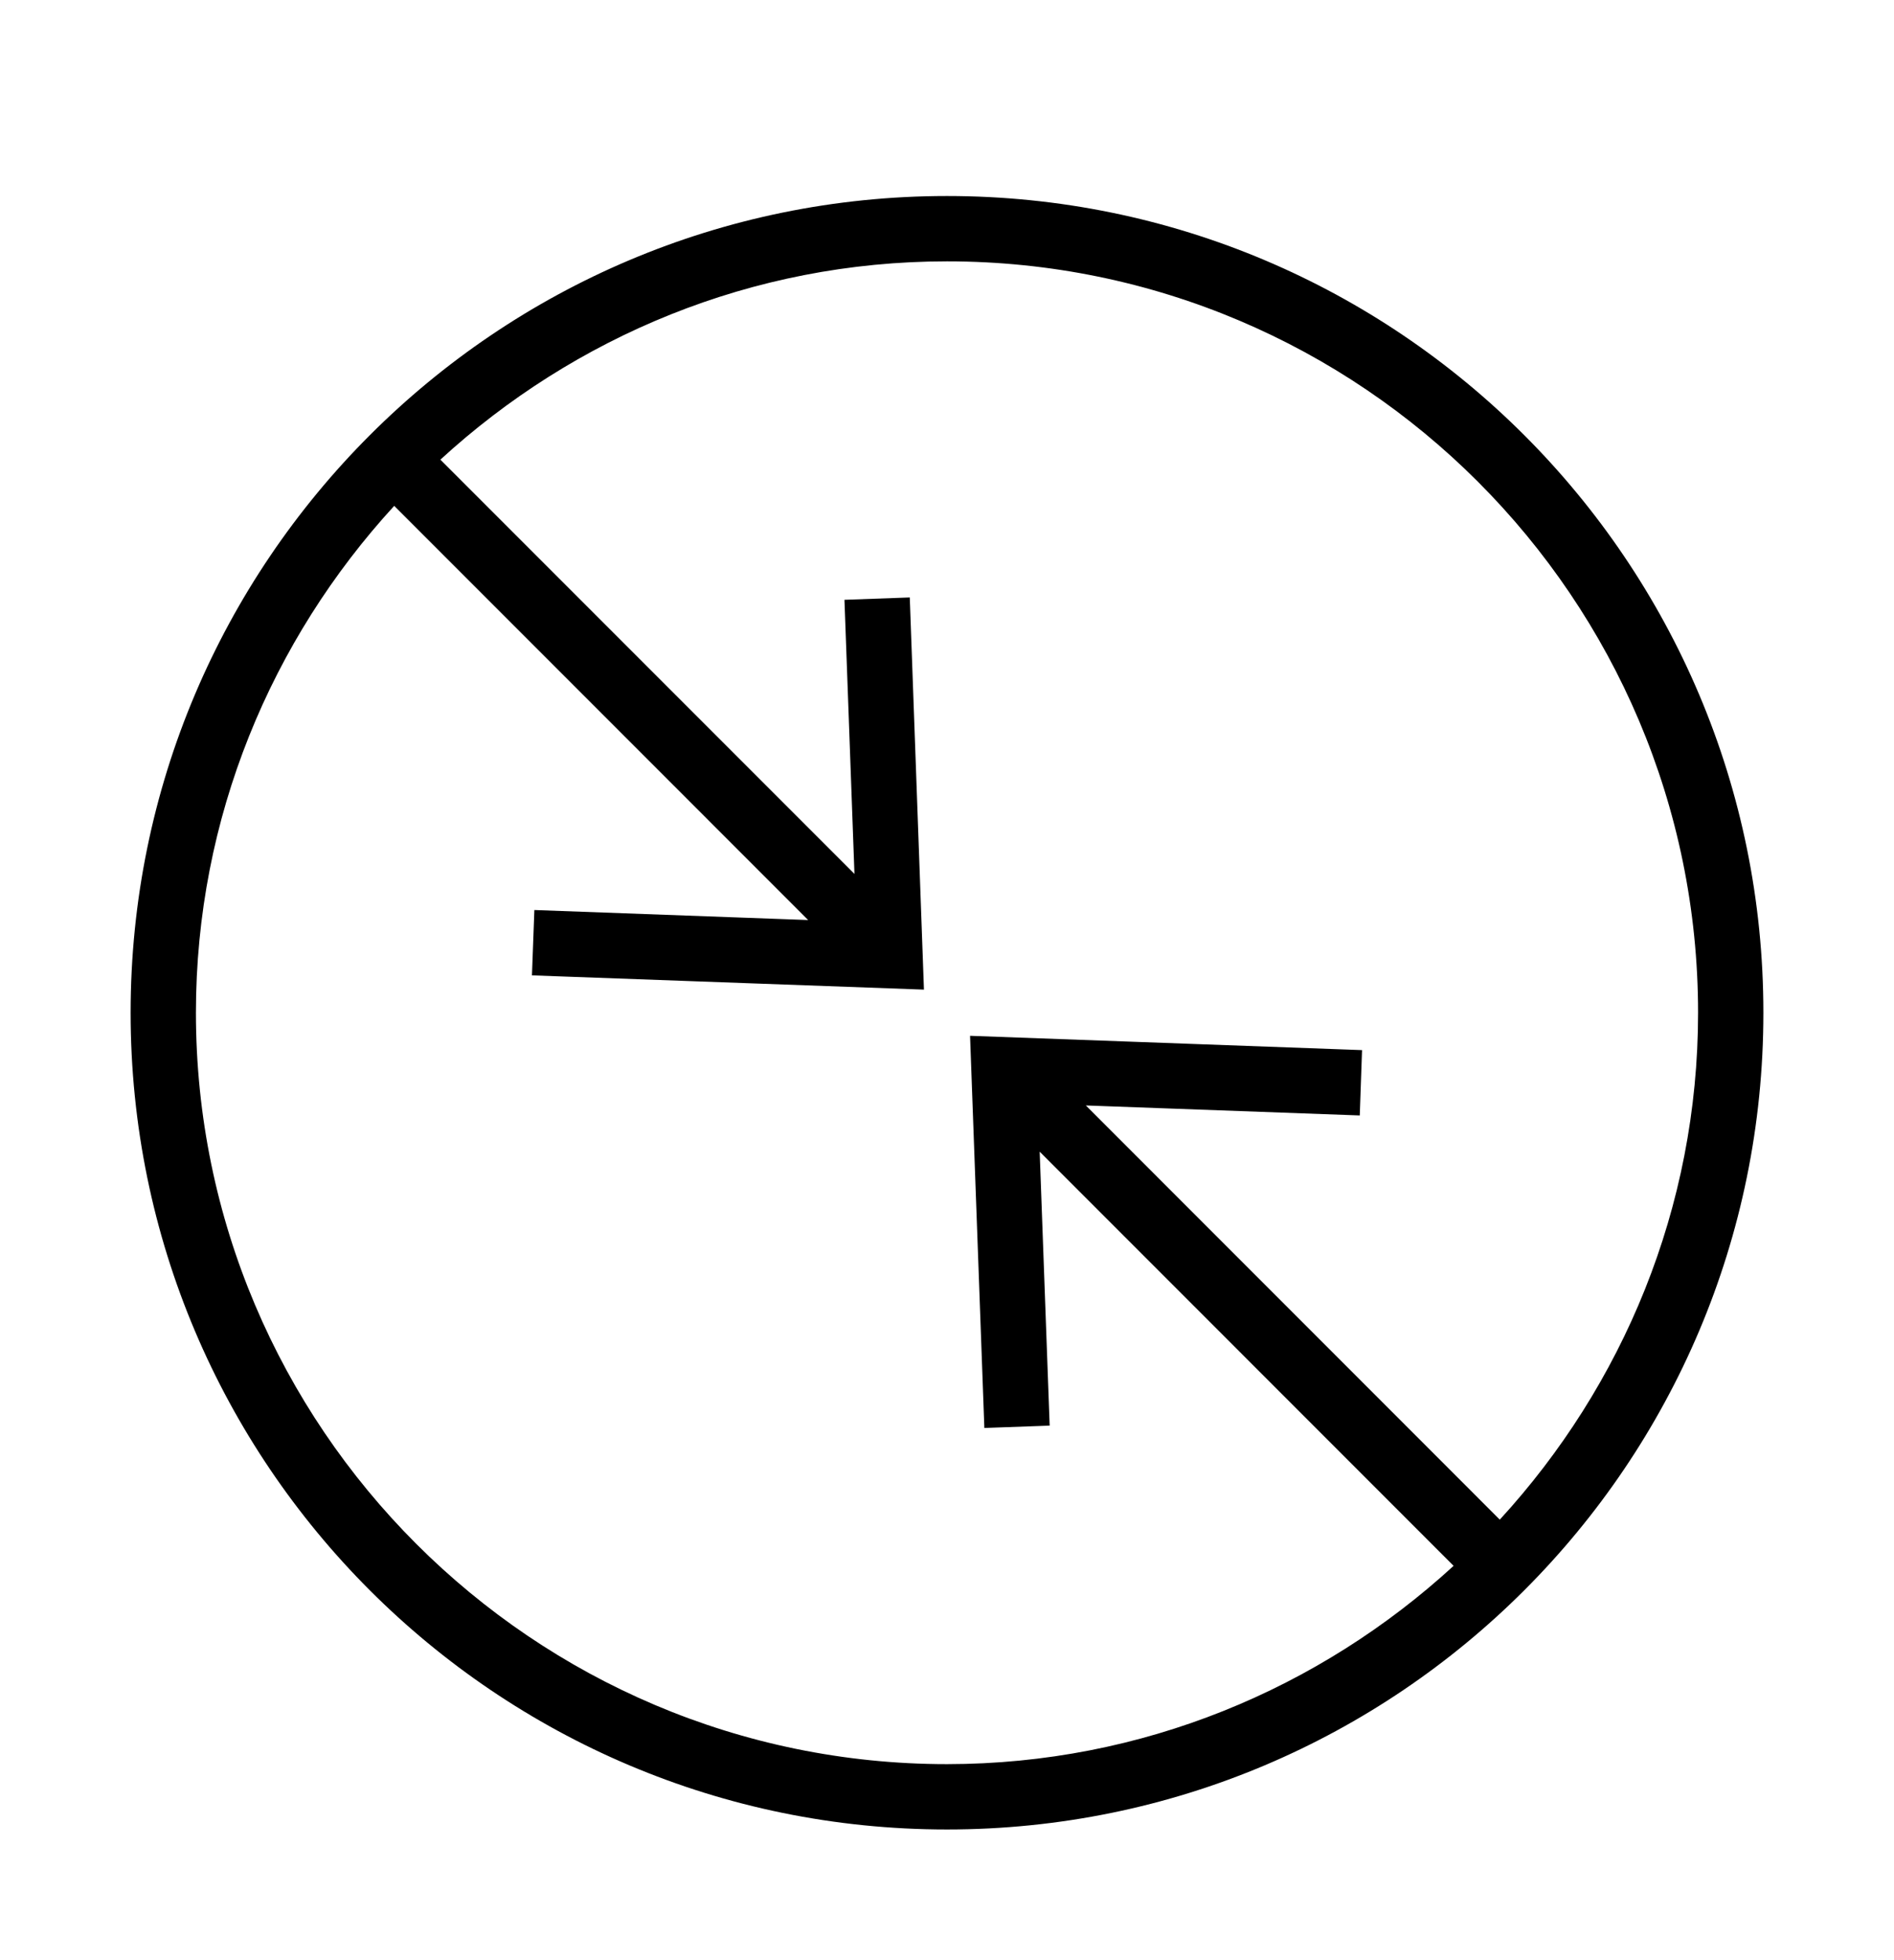 <?xml version="1.0" encoding="iso-8859-1"?>
<!DOCTYPE svg PUBLIC "-//W3C//DTD SVG 1.1//EN" "http://www.w3.org/Graphics/SVG/1.1/DTD/svg11.dtd">
<svg version="1.1" xmlns="http://www.w3.org/2000/svg" xmlns:xlink="http://www.w3.org/1999/xlink" x="0px" y="0px" width="29" height="30" viewBox="0 0 29 30" xml:space="preserve">
    <g transform="translate(-390 -140)">
        <path xmlns="http://www.w3.org/2000/svg" xmlns:xlink="http://www.w3.org/1999/xlink" id="circle-arrow-left-in-two-7" d="M404.5,168c6.904,0,12.502-5.597,12.5-12.5c0.002-6.903-5.596-12.5-12.5-12.5   c-6.902,0-12.5,5.597-12.5,12.5S397.598,168,404.5,168z M396.036,147.742l6.338,6.339l-4.192-0.153l-0.037,1l6.002,0.218   l-0.217-6.002l-1,0.036l0.153,4.195l-6.34-6.34c2.048-1.878,4.767-3.035,7.757-3.035c6.342,0,11.5,5.158,11.5,11.5   c0,2.992-1.157,5.711-3.036,7.758l-6.338-6.339l4.194,0.153l0.035-1l-6.002-0.219l0.219,6.002l1-0.036l-0.153-4.193l6.338,6.339   c-2.047,1.877-4.766,3.034-7.757,3.035c-6.34,0-11.5-5.159-11.5-11.5C393,152.509,394.157,149.79,396.036,147.742z"/>
	
    </g>
</svg>
